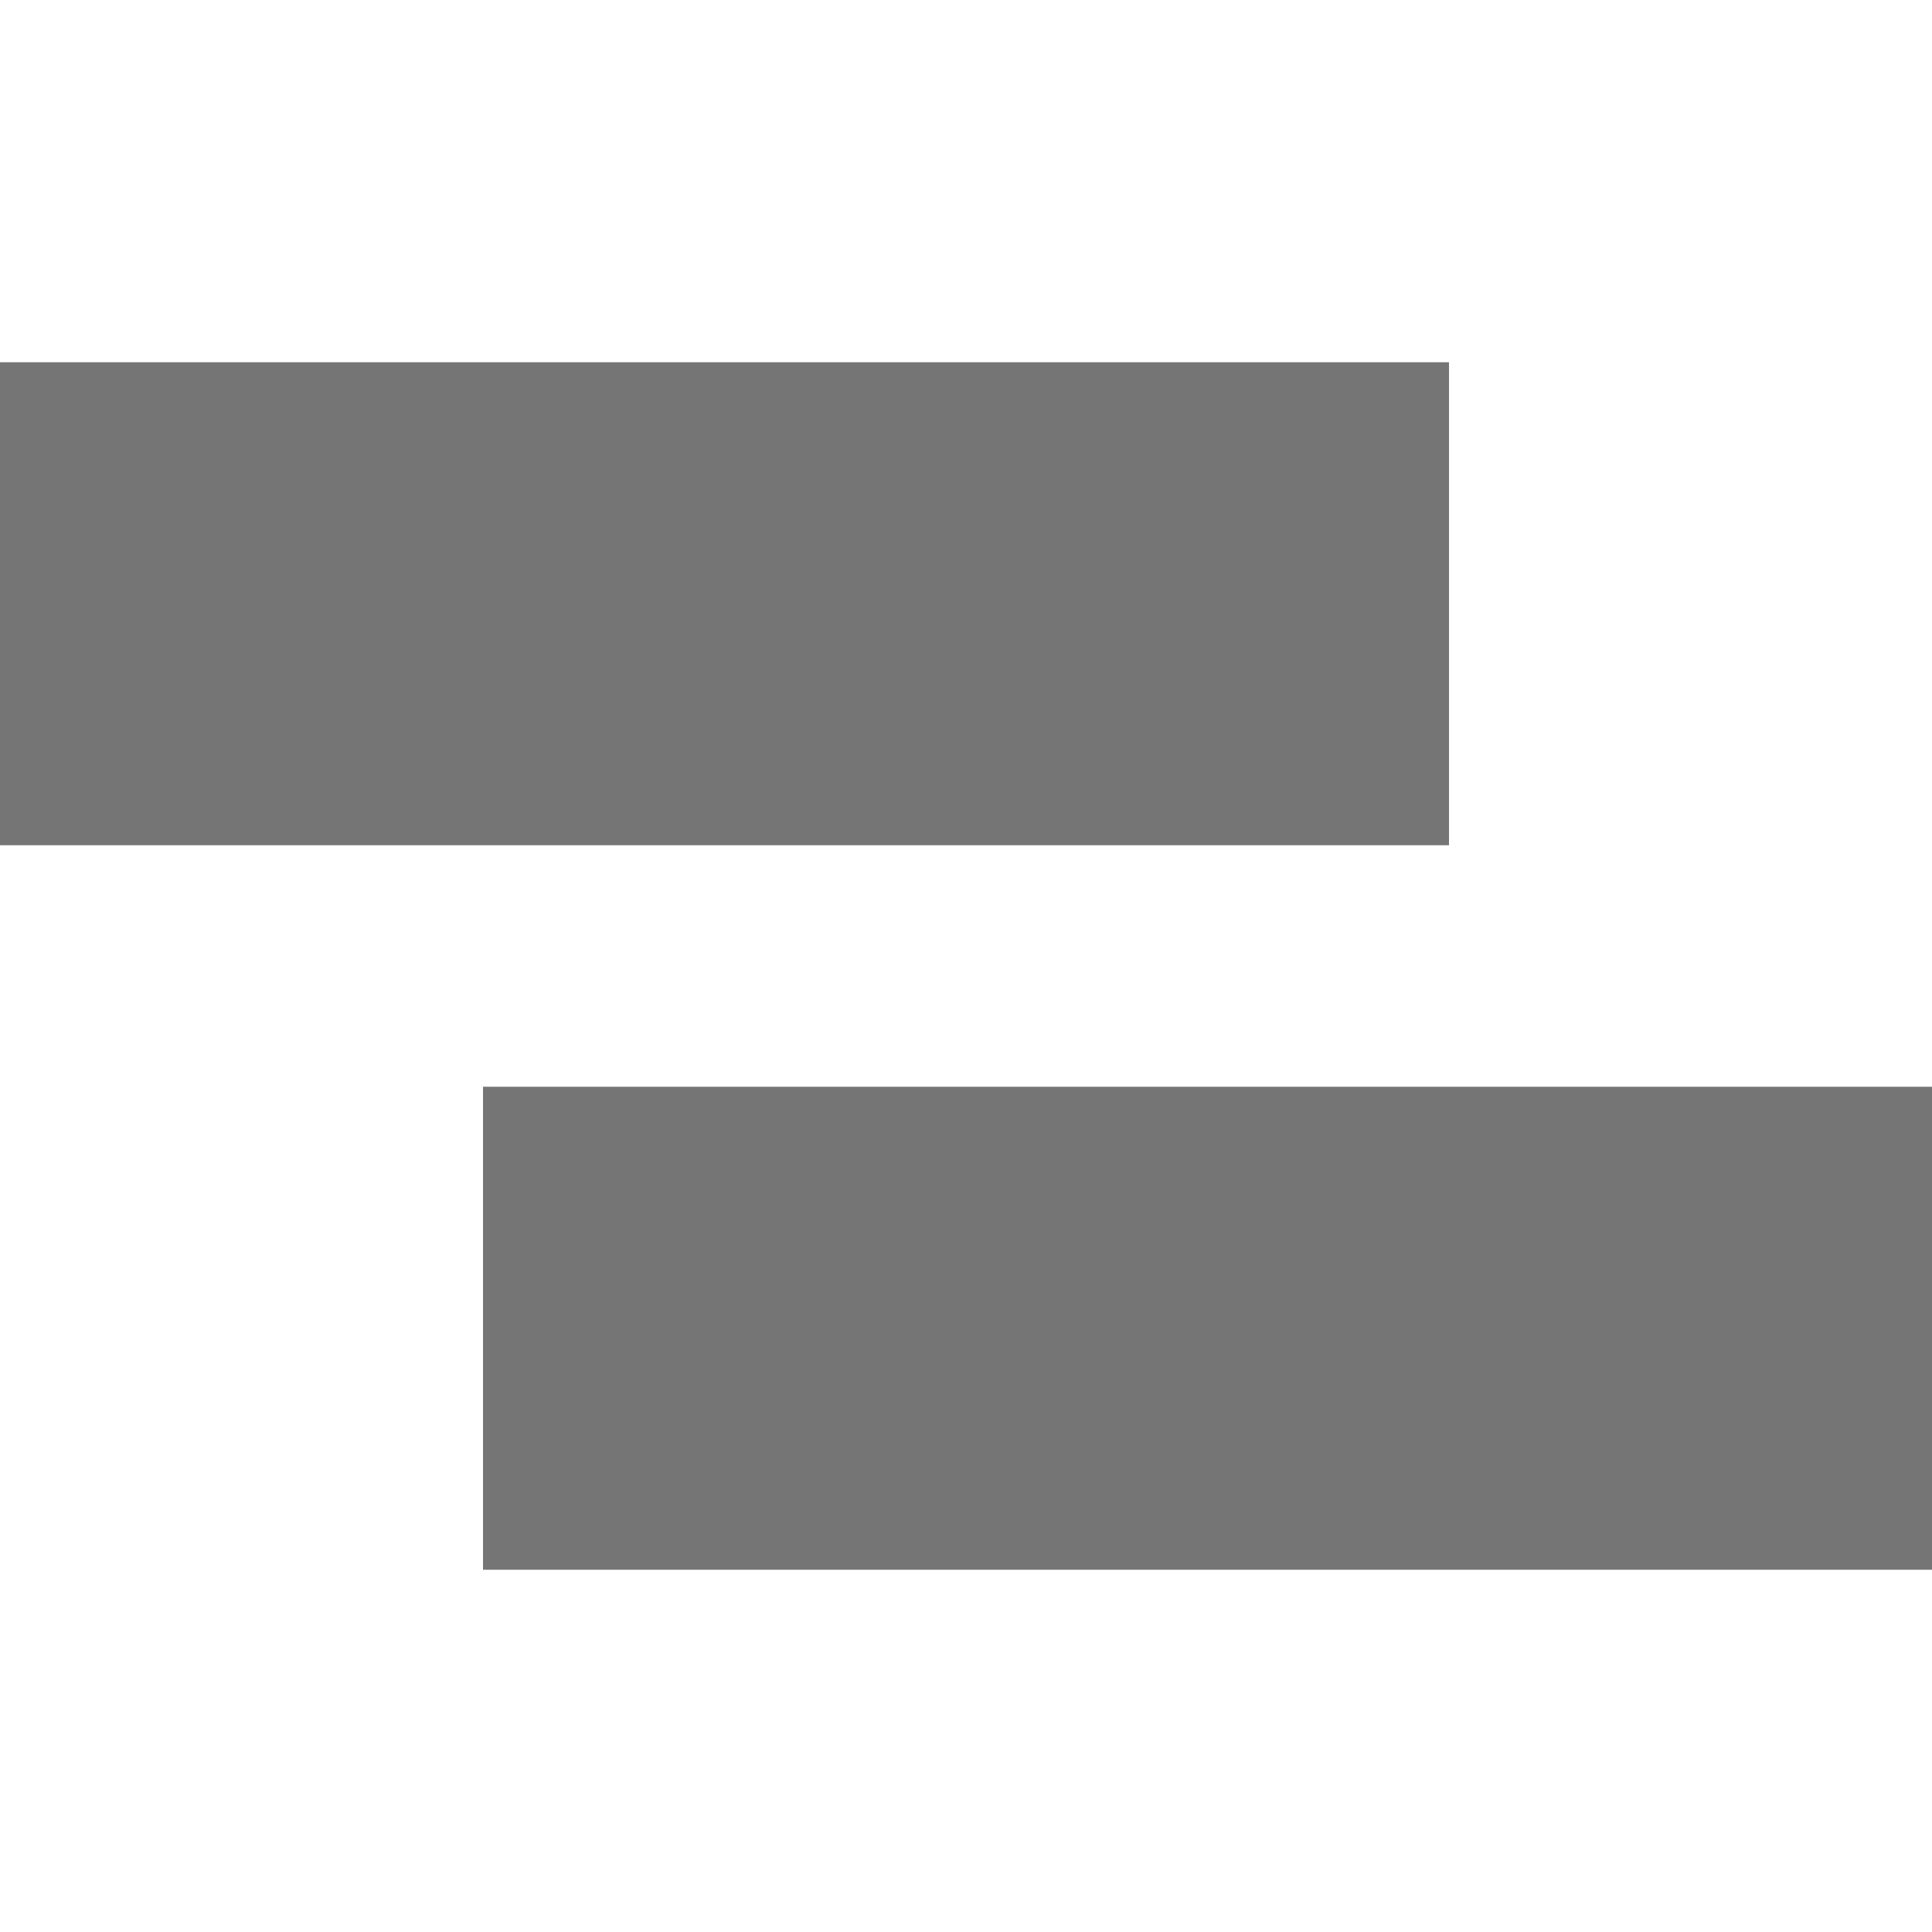 <?xml version="1.0" encoding="utf-8"?>
<!-- Generator: Adobe Illustrator 19.2.1, SVG Export Plug-In . SVG Version: 6.00 Build 0)  -->
<svg version="1.1" id="Layer_1" xmlns="http://www.w3.org/2000/svg" xmlns:xlink="http://www.w3.org/1999/xlink" x="0px" y="0px"
	 viewBox="0 0 16 16" style="enable-background:new 0 0 16 16;" xml:space="preserve">
<circle fill="#FFFFFF" cx="0.2" cy="3" r="0"/>
<rect y="3" fill="#757575" width="12" height="4"/>
<rect x="4" y="9" fill="#757575" width="12" height="4"/>
</svg>
